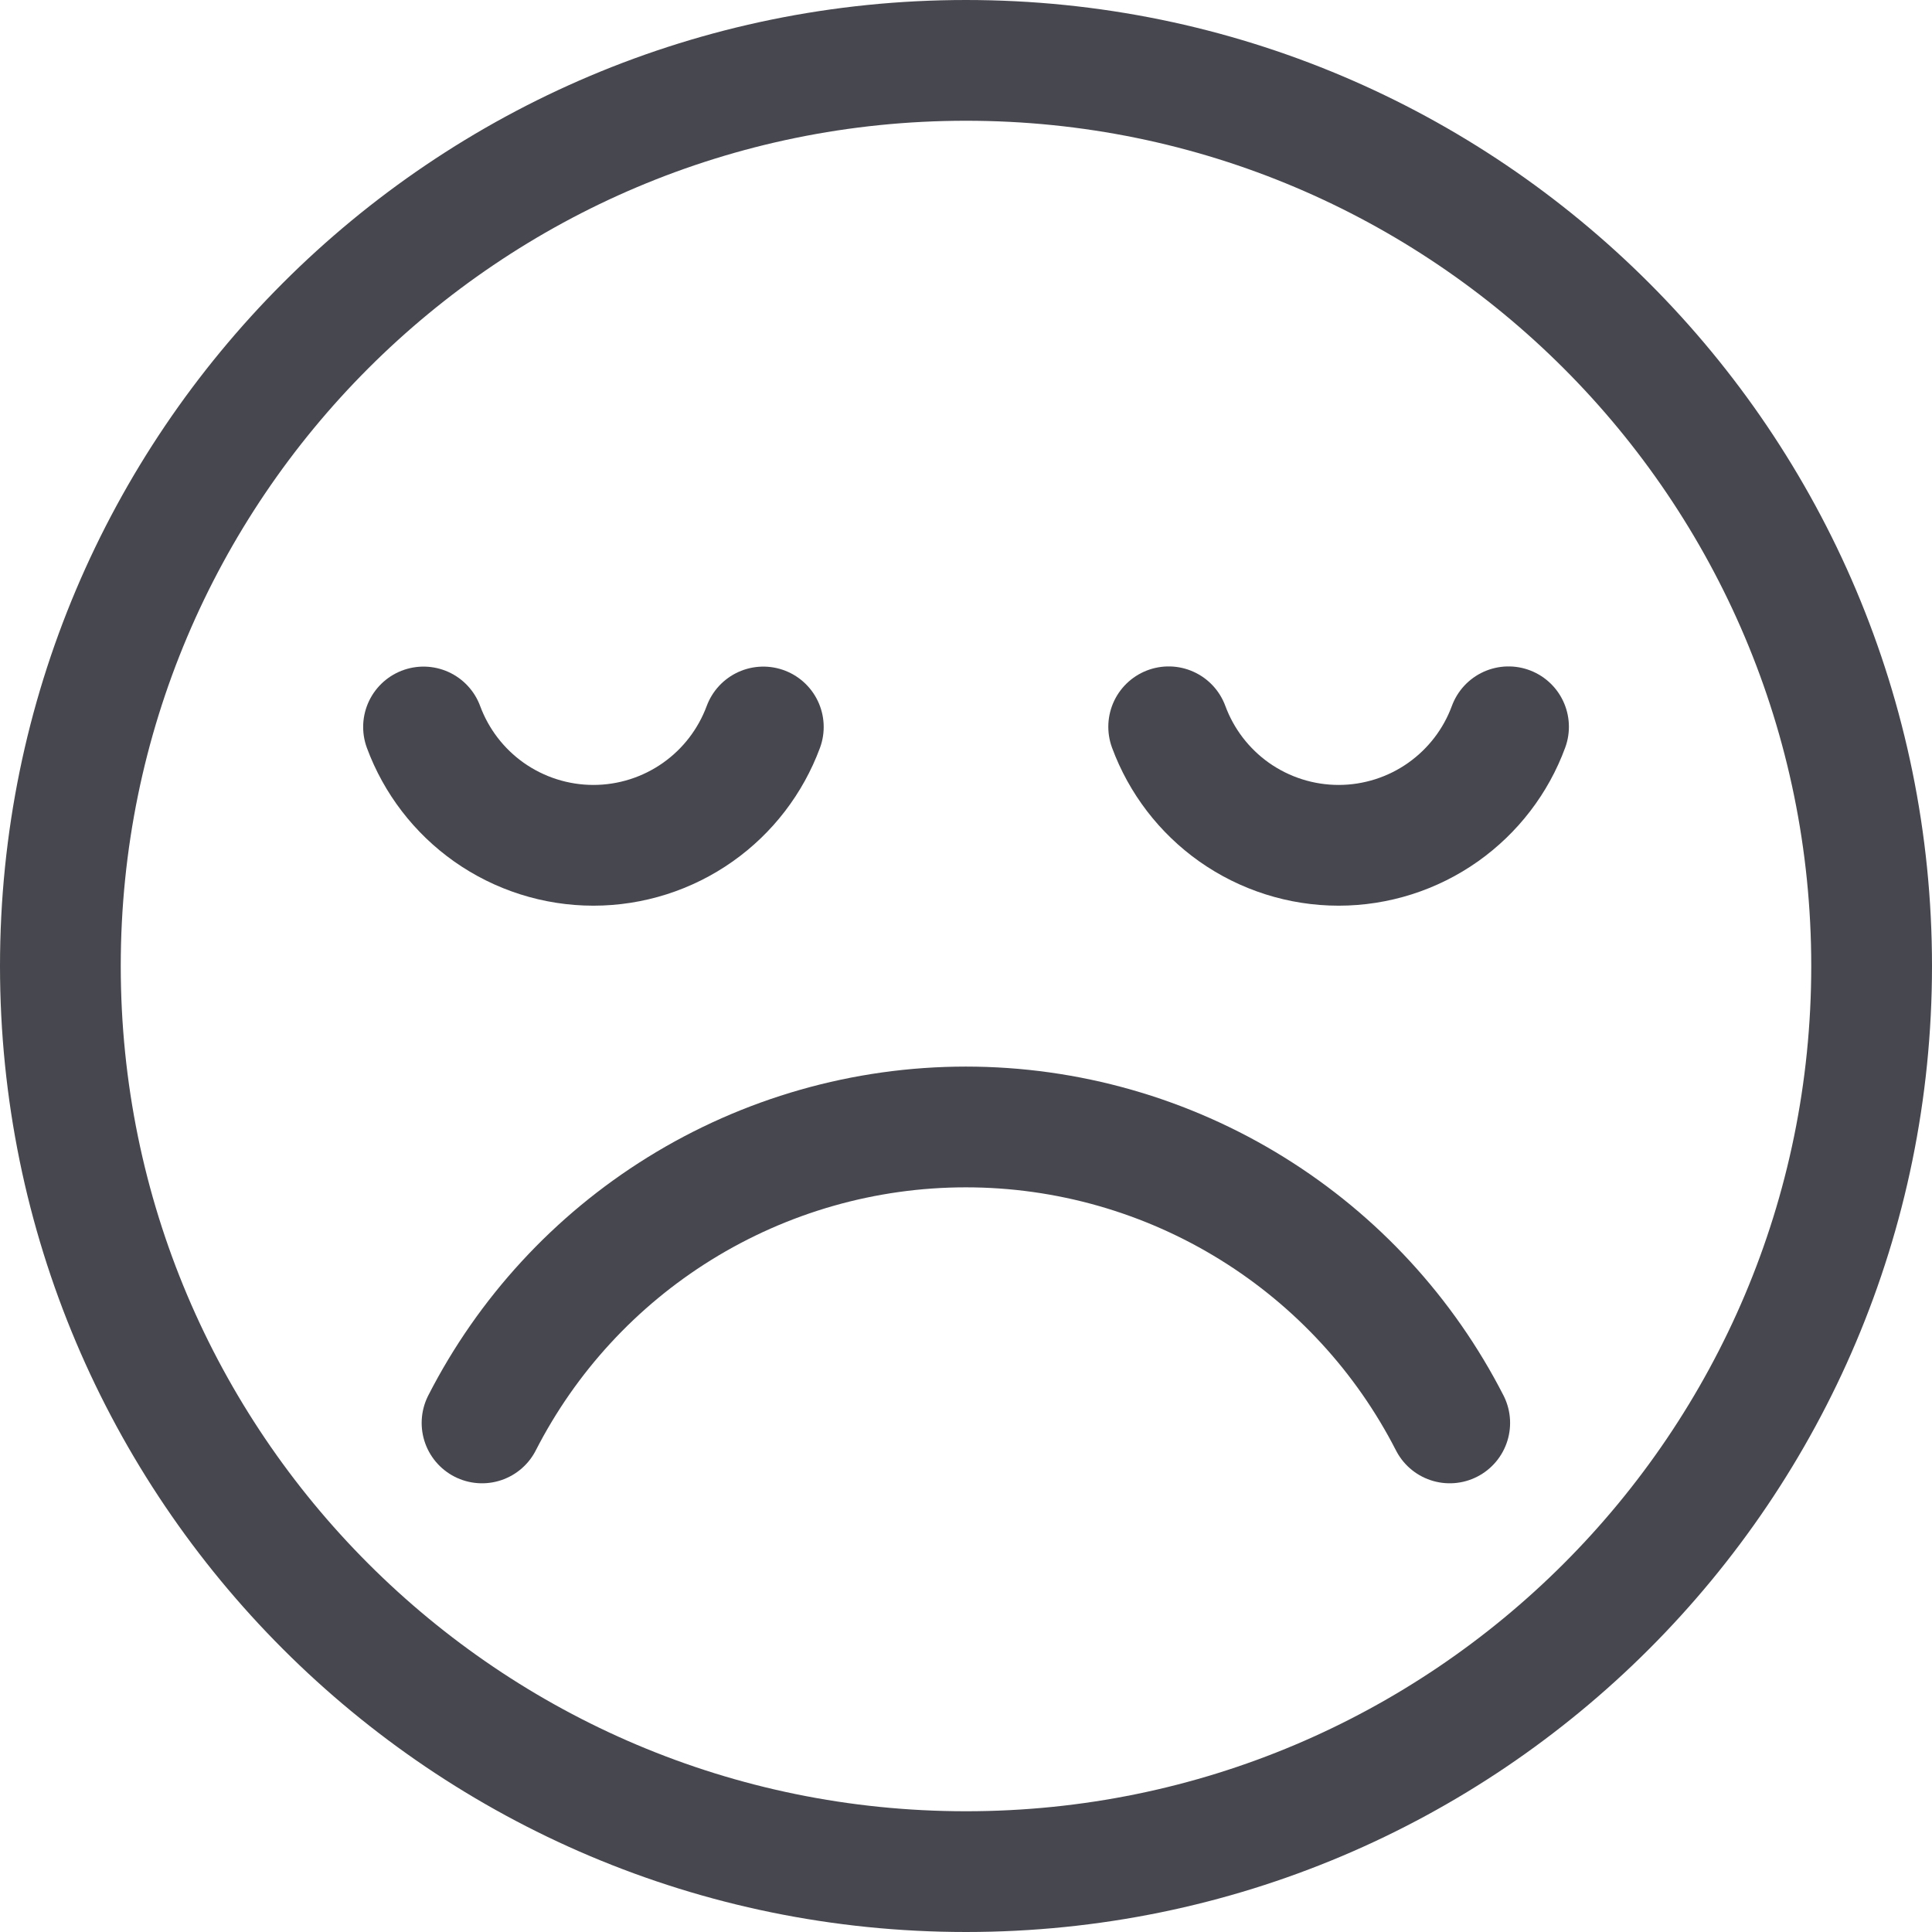 <svg width="32" height="32" viewBox="0 0 32 32" fill="none" xmlns="http://www.w3.org/2000/svg">
<path d="M16 31C24.284 31 31 24.284 31 16C31 7.716 24.284 1 16 1C7.716 1 1 7.716 1 16C1 24.284 7.716 31 16 31Z" stroke="#47474F" stroke-width="2" stroke-linecap="round" stroke-linejoin="round"/>
<path d="M19.357 12.038C19.567 12.607 19.944 13.099 20.439 13.45C20.946 13.808 21.551 14.001 22.172 14.001C22.792 14.001 23.398 13.808 23.904 13.45C24.399 13.099 24.777 12.607 24.986 12.038" stroke="#47474F" stroke-width="2" stroke-linecap="round" stroke-linejoin="round"/>
<path d="M7.015 12.041C7.225 12.609 7.602 13.1 8.096 13.45C8.603 13.808 9.208 14.001 9.829 14.001C10.449 14.001 11.055 13.808 11.561 13.45C12.056 13.1 12.432 12.609 12.643 12.041" stroke="#47474F" stroke-width="2" stroke-linecap="round" stroke-linejoin="round"/>
<path d="M7.984 23.568C8.73 22.11 9.859 20.884 11.251 20.02C12.677 19.135 14.321 18.666 15.998 18.666C17.675 18.666 19.32 19.135 20.745 20.02C22.137 20.884 23.266 22.11 24.012 23.568" stroke="#47474F" stroke-width="2" stroke-linecap="round" stroke-linejoin="round"/>
</svg>
